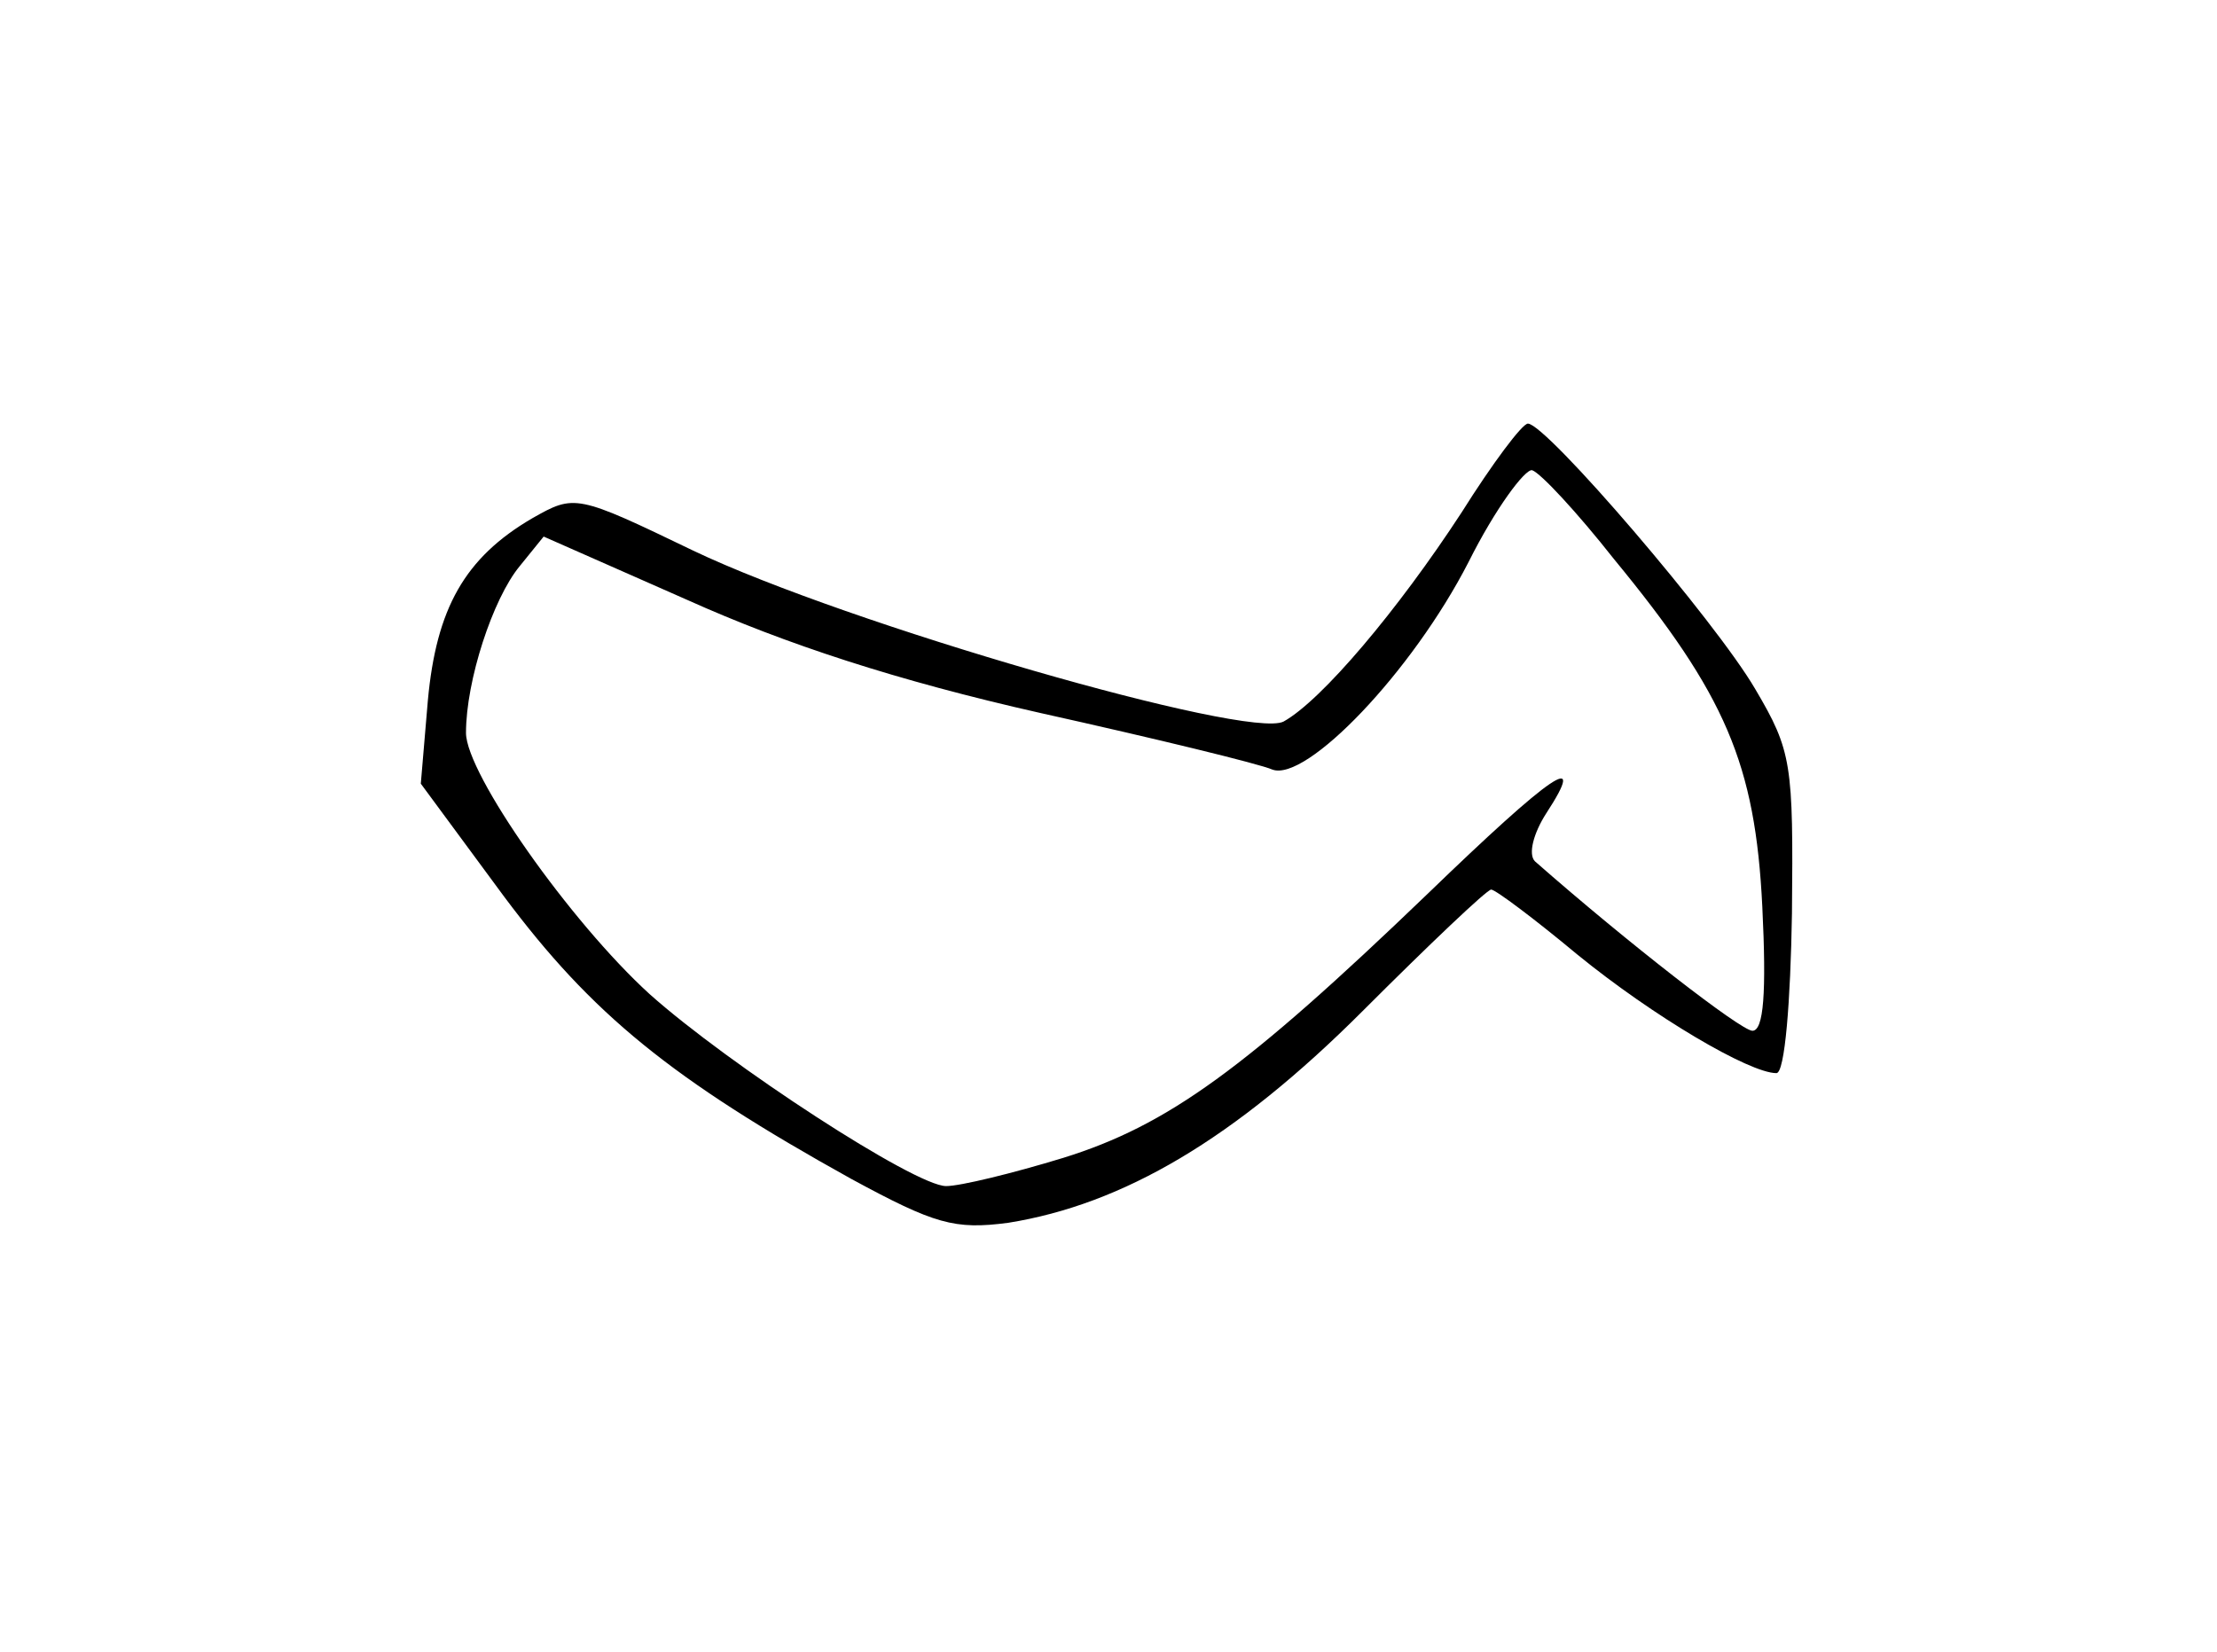 <?xml version="1.0" standalone="no"?>
<!DOCTYPE svg PUBLIC "-//W3C//DTD SVG 20010904//EN"
 "http://www.w3.org/TR/2001/REC-SVG-20010904/DTD/svg10.dtd">
<svg version="1.0" xmlns="http://www.w3.org/2000/svg"
 width="157pt" height="117pt" viewBox="0 0 157 117"
 preserveAspectRatio="xMidYMid meet">
<g transform="translate(0,117) scale(0.1,-0.1)"
fill="#000000" stroke="none">
<path d="M1035 807 c-45 -69 -99 -133 -126 -148 -25 -13 -309 69 -418 121 -83
40 -84 40 -114 23 -48 -28 -68 -64 -74 -129 l-5 -59 59 -80 c62 -83 118 -129
246 -200 59 -32 73 -36 111 -31 81 13 160 59 251 150 47 47 88 86 91 86 3 0
31 -21 61 -46 54 -44 122 -84 141 -84 6 0 10 51 11 113 1 106 0 115 -26 159
-28 48 -148 188 -161 188 -4 0 -25 -28 -47 -63z m108 -33 c79 -96 100 -145
105 -246 3 -61 1 -88 -7 -88 -8 0 -88 62 -154 120 -5 5 -1 20 8 34 30 46 4 28
-84 -57 -129 -124 -184 -164 -258 -187 -36 -11 -73 -20 -83 -20 -22 0 -154 86
-210 136 -56 51 -130 156 -130 185 0 37 19 95 38 118 l17 21 102 -45 c69 -31
148 -57 250 -80 81 -18 155 -36 164 -40 24 -9 99 69 139 147 19 38 40 66 45
65 6 -2 32 -30 58 -63z"/>
</g>
</svg>
